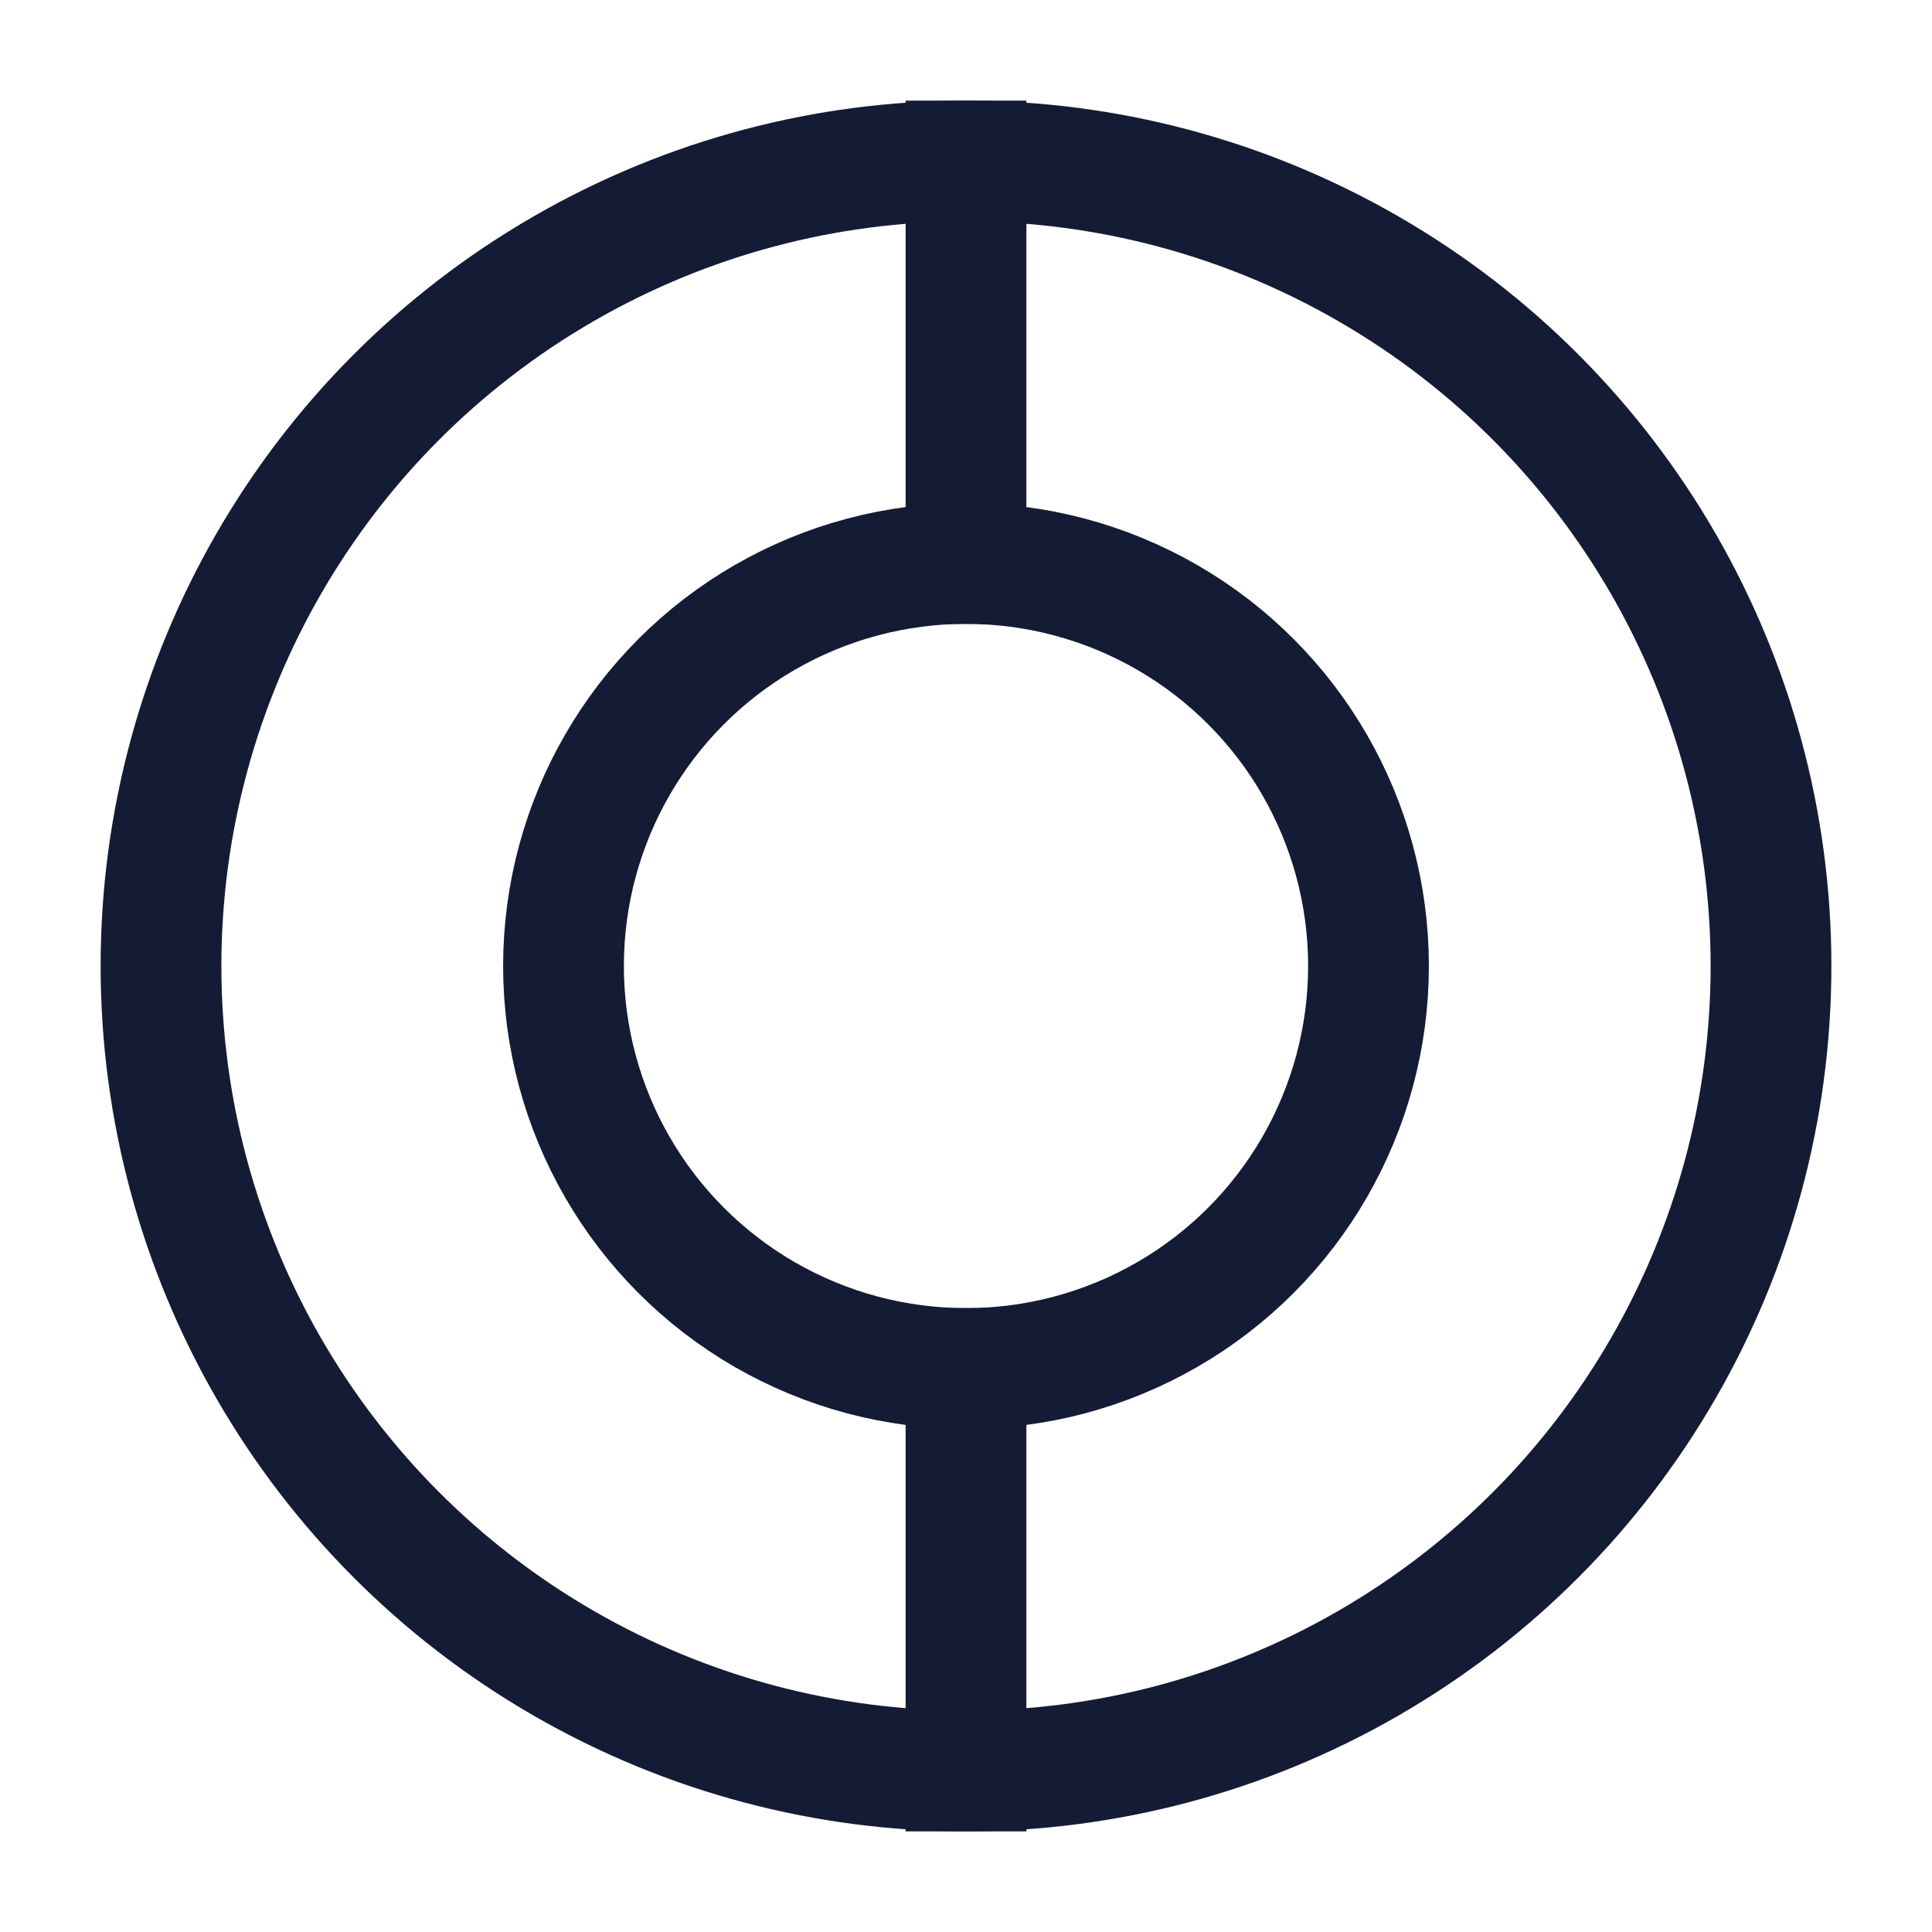 <svg width="24" height="24" viewBox="0 0 24 24" fill="none" xmlns="http://www.w3.org/2000/svg">
<circle cx="12" cy="12" r="10" stroke="#141B34" stroke-width="1.5" stroke-linecap="square"/>
<circle cx="12" cy="12" r="5" stroke="#141B34" stroke-width="1.5" stroke-linecap="square"/>
<path d="M12 17L12 22" stroke="#141B34" stroke-width="1.5" stroke-linecap="square"/>
<path d="M12 2L12 7" stroke="#141B34" stroke-width="1.5" stroke-linecap="square"/>
</svg>

